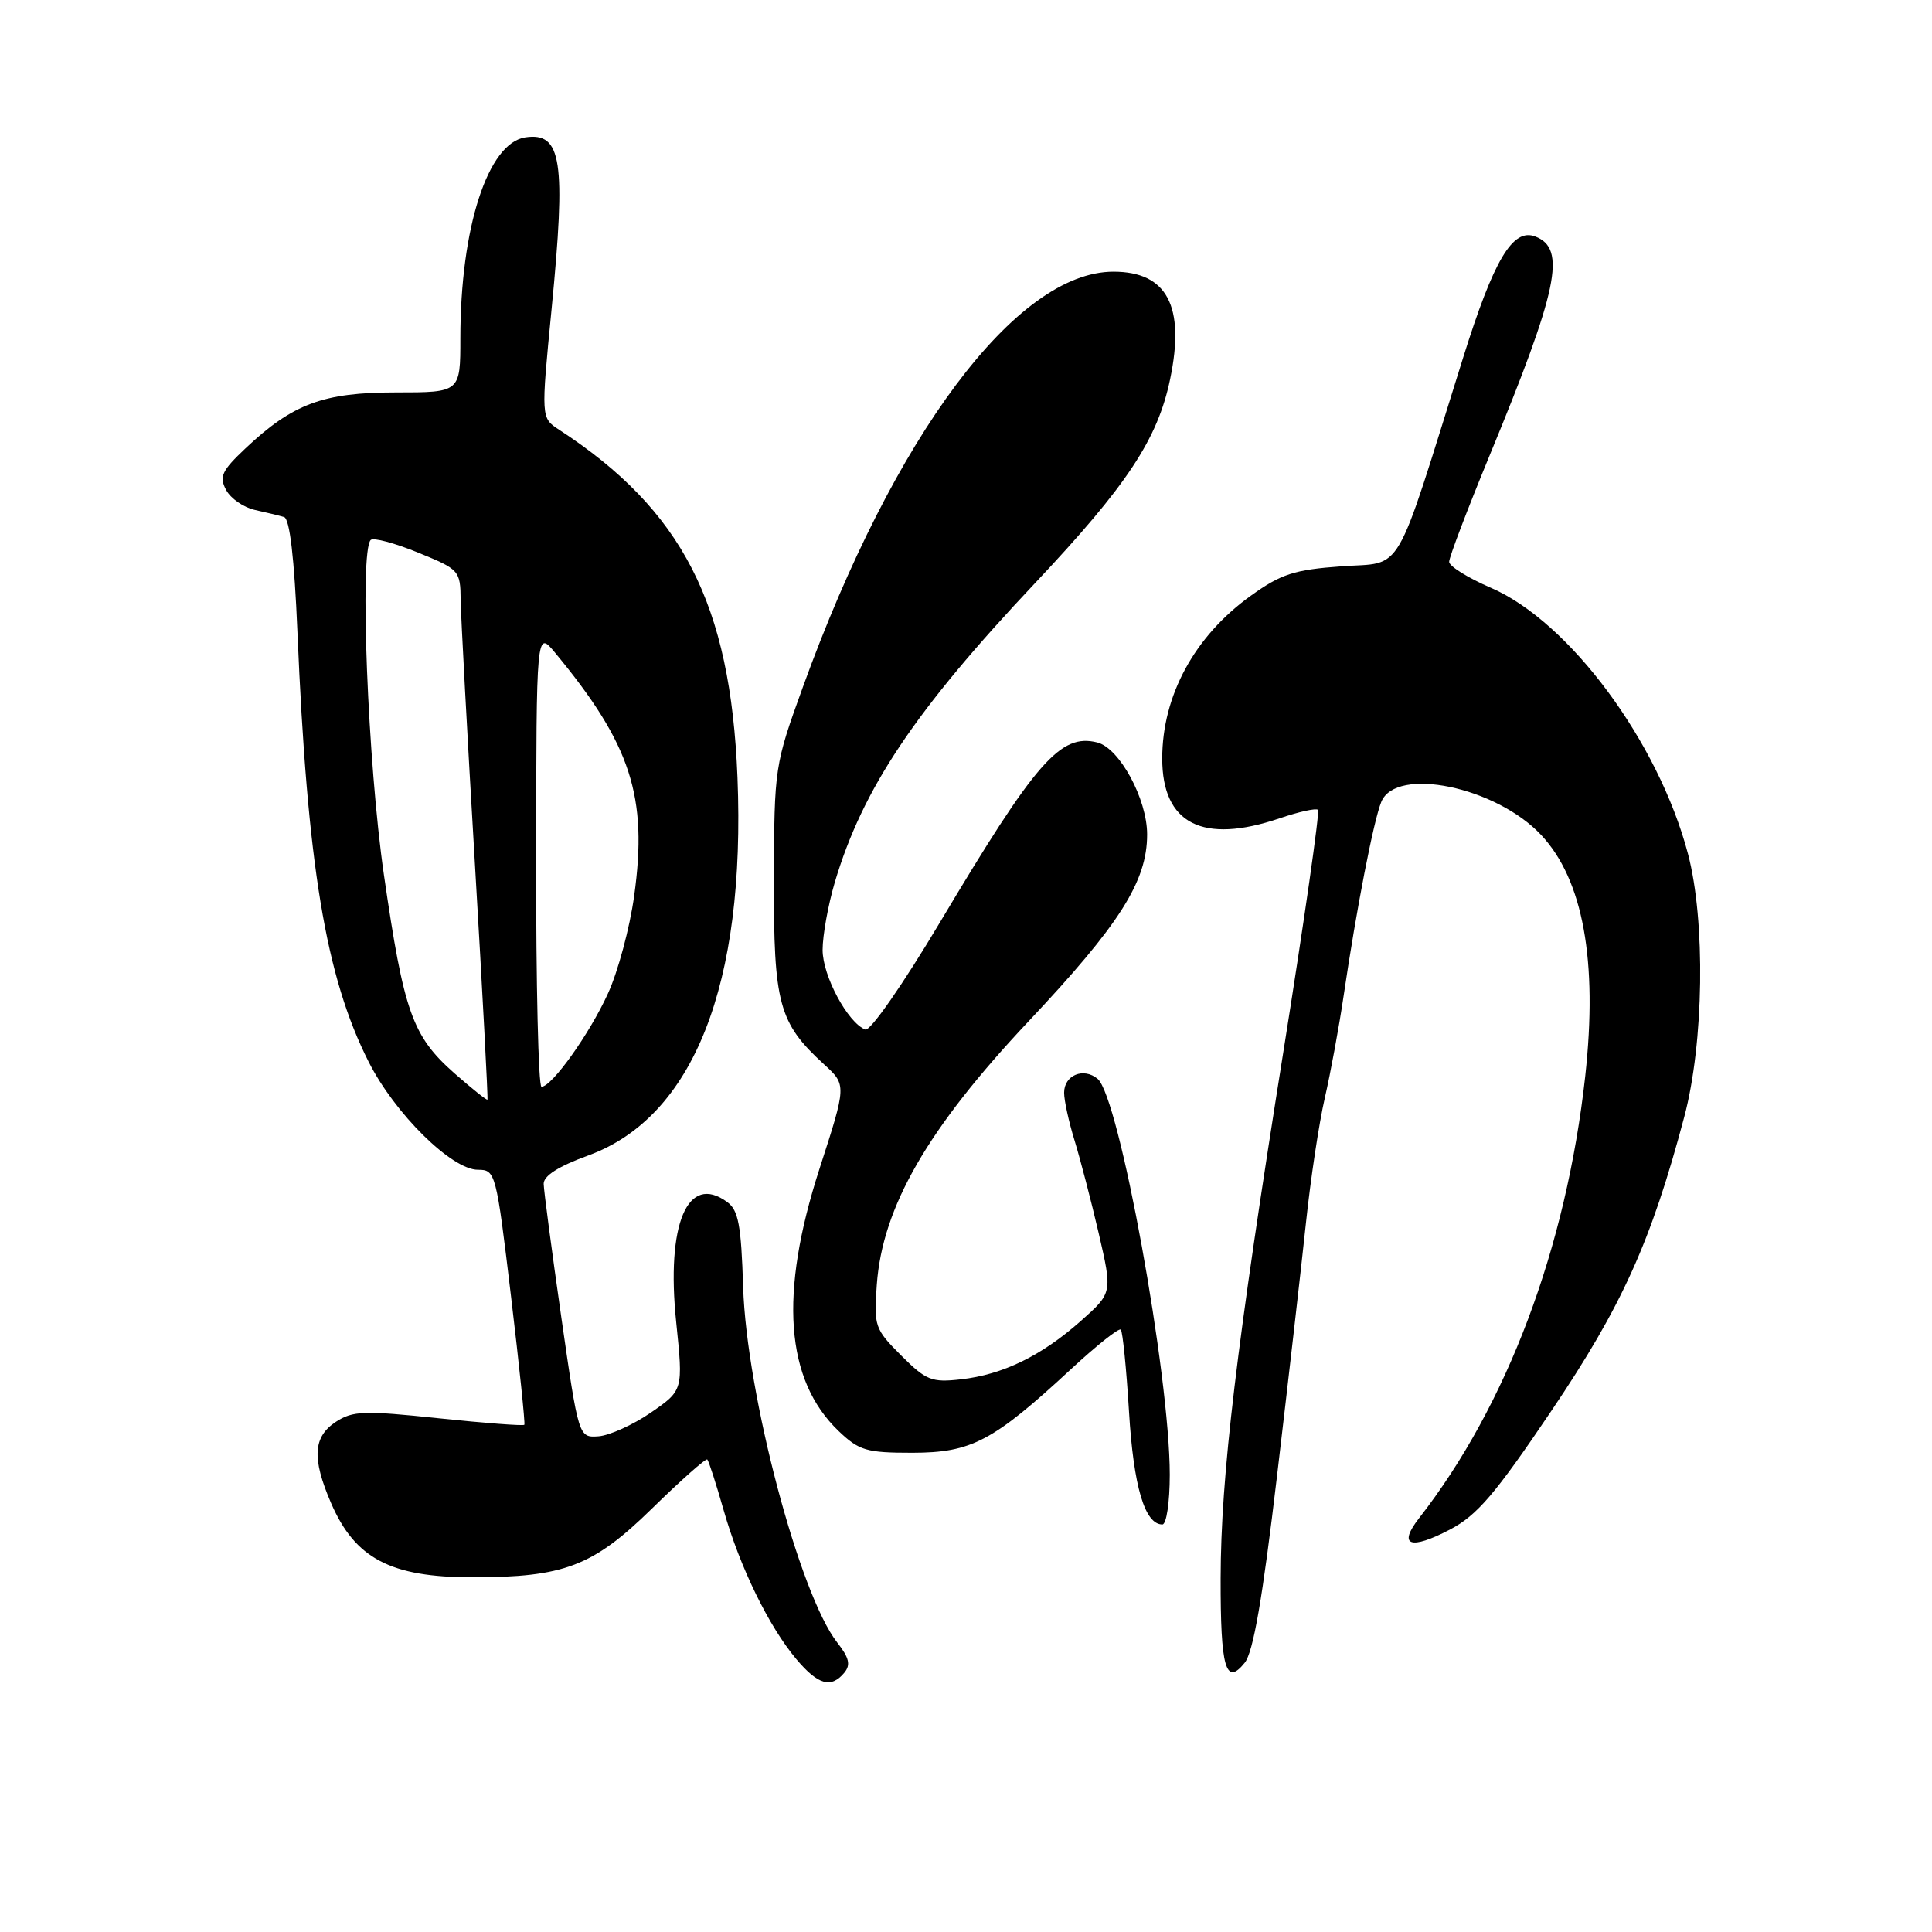 <?xml version="1.0" encoding="UTF-8" standalone="no"?>
<!DOCTYPE svg PUBLIC "-//W3C//DTD SVG 1.1//EN" "http://www.w3.org/Graphics/SVG/1.1/DTD/svg11.dtd" >
<svg xmlns="http://www.w3.org/2000/svg" xmlns:xlink="http://www.w3.org/1999/xlink" version="1.1" viewBox="0 0 256 256">
 <g >
 <path fill="currentColor"
d=" M 111.88 221.64 C 112.74 220.60 112.52 219.66 110.95 217.66 C 105.95 211.31 98.92 184.73 98.47 170.55 C 98.21 162.32 97.85 160.36 96.35 159.27 C 91.11 155.43 88.25 162.18 89.60 175.20 C 90.53 184.22 90.53 184.22 86.24 187.18 C 83.88 188.80 80.76 190.21 79.31 190.32 C 76.67 190.50 76.67 190.50 74.37 174.50 C 73.11 165.70 72.06 157.77 72.04 156.88 C 72.01 155.81 73.98 154.55 77.96 153.10 C 91.89 148.01 98.82 130.46 97.72 103.00 C 96.80 80.02 90.43 67.60 74.08 56.94 C 71.68 55.38 71.68 55.38 73.09 40.94 C 75.01 21.26 74.44 17.50 69.62 18.20 C 64.64 18.93 61.00 30.18 61.00 44.83 C 61.00 52.00 61.00 52.00 52.46 52.00 C 42.83 52.00 38.80 53.50 32.54 59.40 C 29.38 62.38 29.02 63.16 29.96 64.92 C 30.56 66.05 32.28 67.24 33.78 67.57 C 35.28 67.90 37.01 68.32 37.64 68.51 C 38.39 68.74 39.00 73.92 39.41 83.68 C 40.71 114.66 43.15 129.42 48.84 140.68 C 52.30 147.55 59.85 155.00 63.33 155.00 C 65.66 155.00 65.75 155.34 67.71 171.75 C 68.81 180.96 69.60 188.63 69.48 188.79 C 69.35 188.96 64.24 188.57 58.13 187.93 C 48.24 186.89 46.74 186.94 44.51 188.40 C 41.48 190.39 41.31 193.24 43.87 199.17 C 47.05 206.52 51.76 209.00 62.60 209.00 C 74.75 209.00 78.57 207.54 86.38 199.90 C 90.23 196.13 93.54 193.20 93.72 193.39 C 93.91 193.58 94.89 196.61 95.89 200.12 C 98.06 207.70 101.87 215.51 105.53 219.86 C 108.41 223.27 110.13 223.75 111.88 221.64 Z  M 169.23 195.43 C 170.72 182.82 172.44 167.78 173.05 162.00 C 173.66 156.22 174.78 148.80 175.54 145.50 C 176.30 142.20 177.42 136.12 178.03 132.00 C 179.74 120.41 182.01 108.73 183.03 106.25 C 184.98 101.51 198.22 104.25 204.21 110.64 C 209.77 116.57 211.73 127.31 210.05 142.61 C 207.54 165.34 199.69 186.22 188.03 201.17 C 185.19 204.82 186.86 205.43 192.13 202.67 C 195.72 200.79 198.12 197.99 205.57 186.94 C 214.90 173.11 218.78 164.54 223.17 148.00 C 225.78 138.19 226.01 122.00 223.66 113.12 C 219.75 98.31 207.96 82.39 197.56 77.89 C 194.52 76.58 192.03 75.03 192.02 74.45 C 192.01 73.86 194.41 67.56 197.34 60.45 C 206.46 38.36 207.60 32.93 203.43 31.34 C 200.44 30.19 197.94 34.39 193.86 47.43 C 184.60 76.99 186.09 74.43 177.77 75.04 C 171.49 75.49 169.74 76.06 165.75 78.93 C 158.29 84.28 154.00 92.17 154.00 100.51 C 154.00 109.17 159.36 111.89 169.56 108.43 C 172.11 107.56 174.39 107.06 174.64 107.31 C 174.89 107.55 172.84 121.87 170.09 139.13 C 163.82 178.41 161.77 195.61 161.74 209.12 C 161.72 221.00 162.41 223.45 164.92 220.34 C 166.07 218.93 167.30 211.80 169.23 195.43 Z  M 155.00 195.42 C 155.00 182.14 148.29 145.32 145.44 142.95 C 143.57 141.40 141.00 142.46 141.00 144.79 C 141.00 145.81 141.62 148.64 142.37 151.07 C 143.12 153.51 144.57 159.06 145.58 163.40 C 147.41 171.31 147.41 171.31 143.21 175.04 C 138.01 179.65 132.88 182.15 127.32 182.77 C 123.45 183.21 122.71 182.91 119.41 179.61 C 115.91 176.11 115.78 175.72 116.18 170.23 C 116.92 159.94 122.92 149.53 136.28 135.34 C 148.37 122.50 152.00 116.79 152.00 110.57 C 152.00 105.87 148.34 99.12 145.39 98.38 C 140.51 97.16 137.28 100.86 124.57 122.18 C 119.63 130.47 115.31 136.67 114.66 136.42 C 112.33 135.51 109.00 129.31 109.00 125.87 C 109.00 123.94 109.73 119.92 110.61 116.93 C 114.30 104.50 121.23 94.15 137.20 77.21 C 149.33 64.33 153.40 58.19 155.05 50.23 C 157.06 40.58 154.65 36.00 147.54 36.00 C 134.68 36.00 118.47 57.67 106.40 91.00 C 102.64 101.37 102.59 101.69 102.55 116.50 C 102.50 133.02 103.18 135.53 109.19 141.03 C 112.18 143.76 112.18 143.76 108.59 154.86 C 103.22 171.46 104.05 182.84 111.11 189.61 C 113.84 192.22 114.80 192.50 120.90 192.50 C 128.71 192.49 131.59 190.98 141.88 181.45 C 145.28 178.30 148.26 175.93 148.51 176.18 C 148.76 176.43 149.25 181.33 149.60 187.07 C 150.20 196.99 151.69 202.00 154.02 202.00 C 154.56 202.00 155.00 199.04 155.00 195.42 Z  M 60.21 142.21 C 54.64 137.29 53.51 134.13 50.87 115.91 C 48.73 101.17 47.62 73.06 49.12 71.55 C 49.47 71.20 52.28 71.95 55.37 73.21 C 60.87 75.45 61.00 75.59 61.04 79.50 C 61.07 81.70 61.92 97.45 62.93 114.50 C 63.94 131.55 64.68 145.59 64.59 145.71 C 64.50 145.82 62.53 144.25 60.21 142.21 Z  M 71.04 113.75 C 71.07 83.50 71.07 83.50 73.56 86.50 C 83.61 98.64 85.86 105.57 84.03 118.71 C 83.45 122.94 81.88 128.77 80.55 131.66 C 78.11 137.01 73.12 144.00 71.75 144.00 C 71.34 144.00 71.02 130.39 71.04 113.75 Z "/>
</g>
</svg>